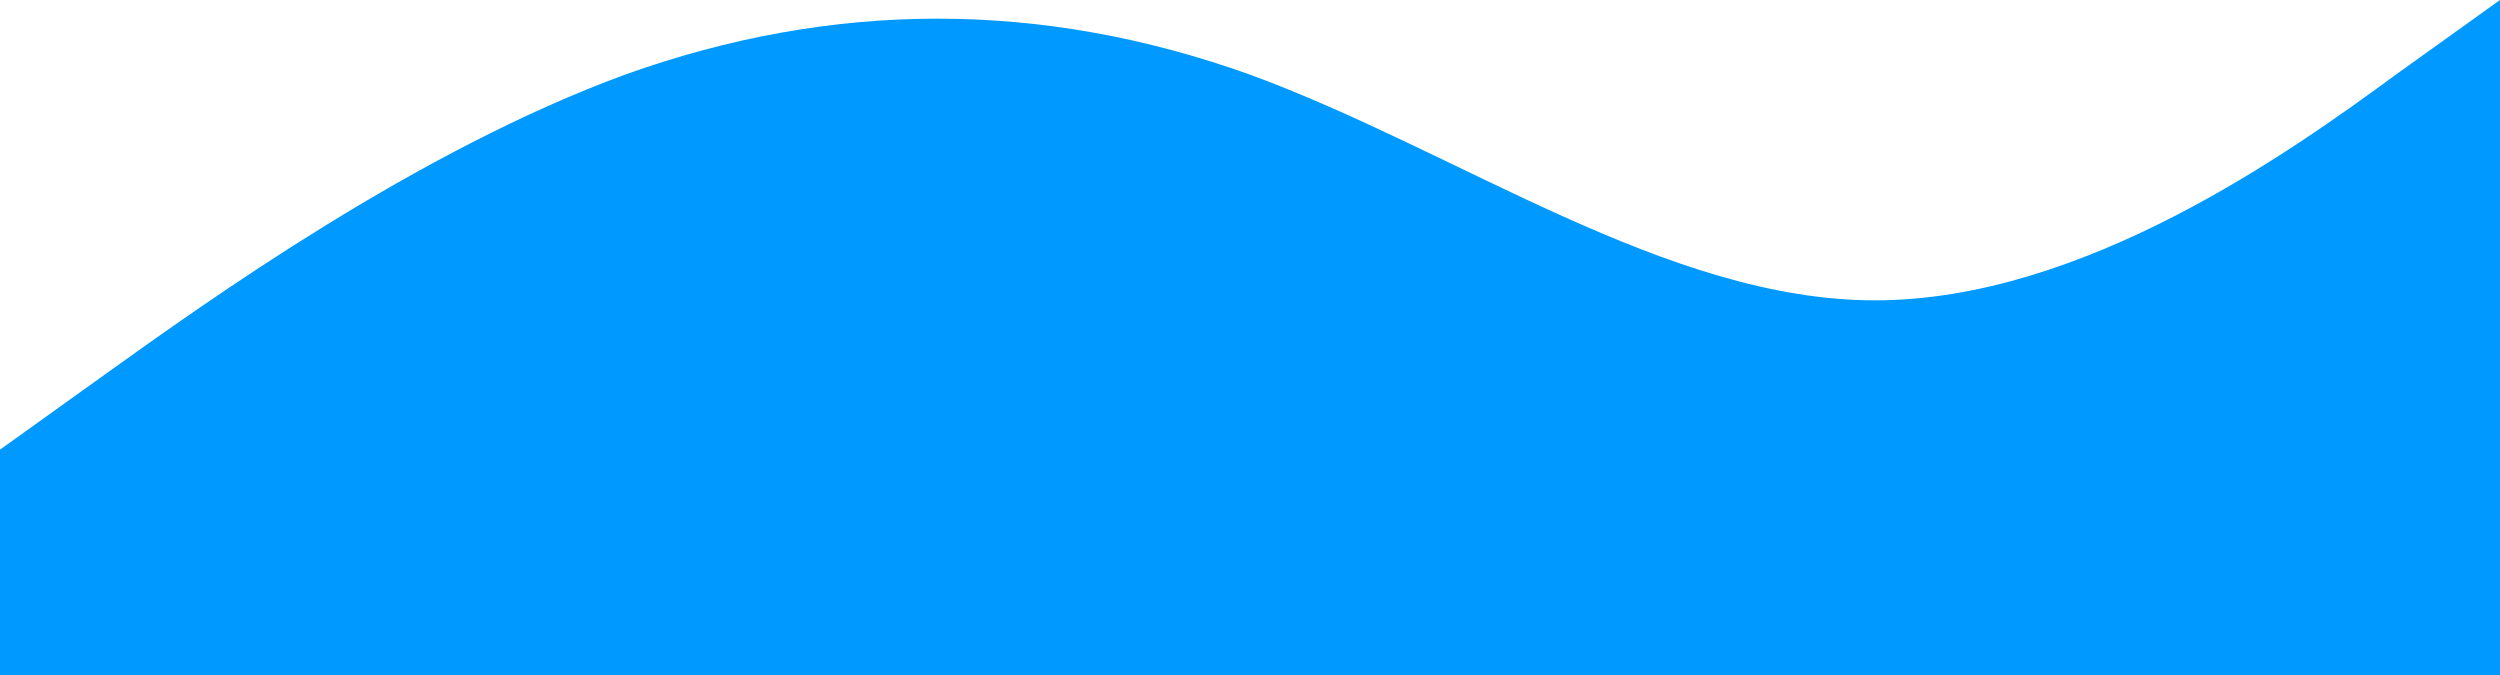 <svg width="1440" height="389" viewBox="0 0 1440 389" fill="none" xmlns="http://www.w3.org/2000/svg">
  <path fill-rule="evenodd" clip-rule="evenodd"
    d="M0 259L60 216C120 173 240 87 360 43C480 0 600 0 720 43C840 87 960 173 1080 173C1200 173 1320 87 1380 43L1440 0V389H1380C1320 389 1200 389 1080 389C960 389 840 389 720 389C600 389 480 389 360 389C240 389 120 389 60 389H0V259Z"
    fill="#0099FF" />
</svg>
